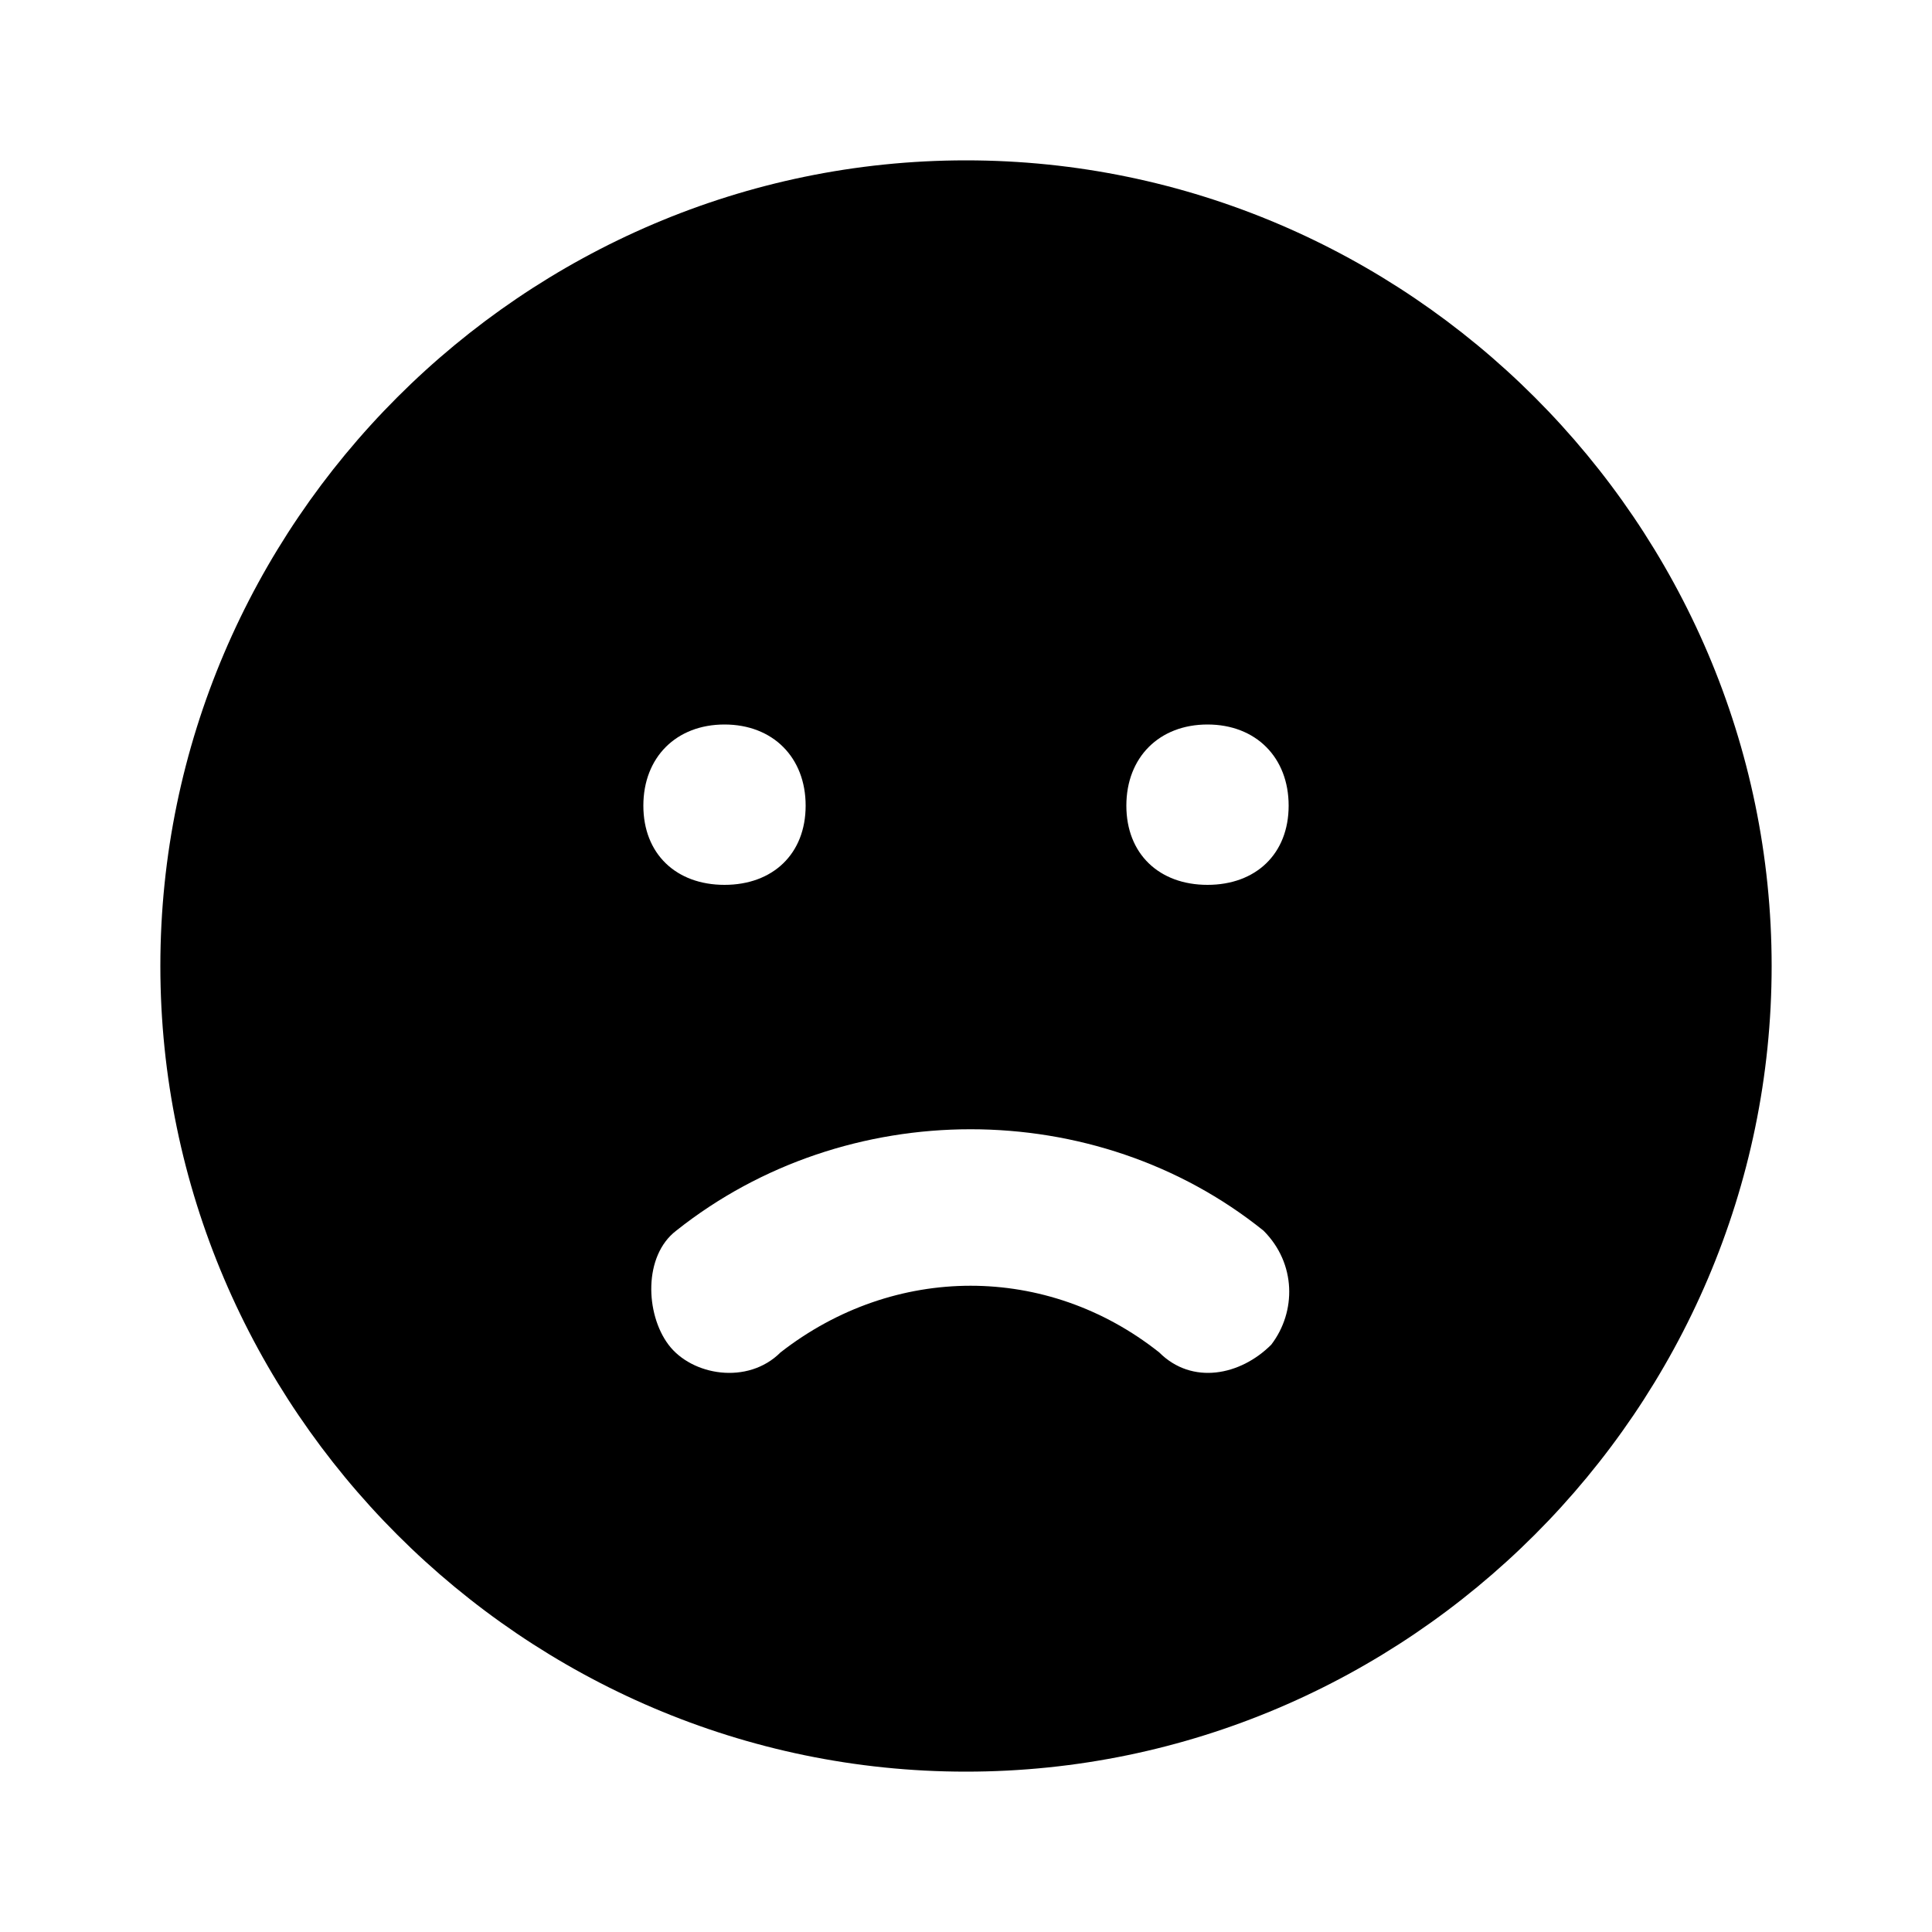 <svg xmlns="http://www.w3.org/2000/svg" width="24" height="24" viewBox="0 0 24 24">
    <path d="M12 1.992c0 0 0 0 0 0-5.496 0-10.008 4.512-10.008 10.008s4.512 10.008 10.008 10.008 10.008-4.512 10.008-10.008-4.512-10.008-10.008-10.008zM9 9c0.6 0 1.008 0.408 1.008 1.008s-0.408 0.984-1.008 0.984-1.008-0.384-1.008-0.984 0.408-1.008 1.008-1.008zM15.792 16.704v0 0c-0.384 0.384-0.984 0.504-1.392 0.096 0 0 0 0 0 0-1.392-1.104-3.288-1.104-4.704 0-0.408 0.408-1.104 0.288-1.392-0.096s-0.312-1.104 0.096-1.416c0 0 0 0 0 0 2.112-1.68 5.208-1.68 7.296 0 0.408 0.408 0.408 1.008 0.096 1.416zM15 10.992c-0.6 0-1.008-0.384-1.008-0.984s0.408-1.008 1.008-1.008 1.008 0.408 1.008 1.008-0.408 0.984-1.008 0.984z"></path>
</svg>
